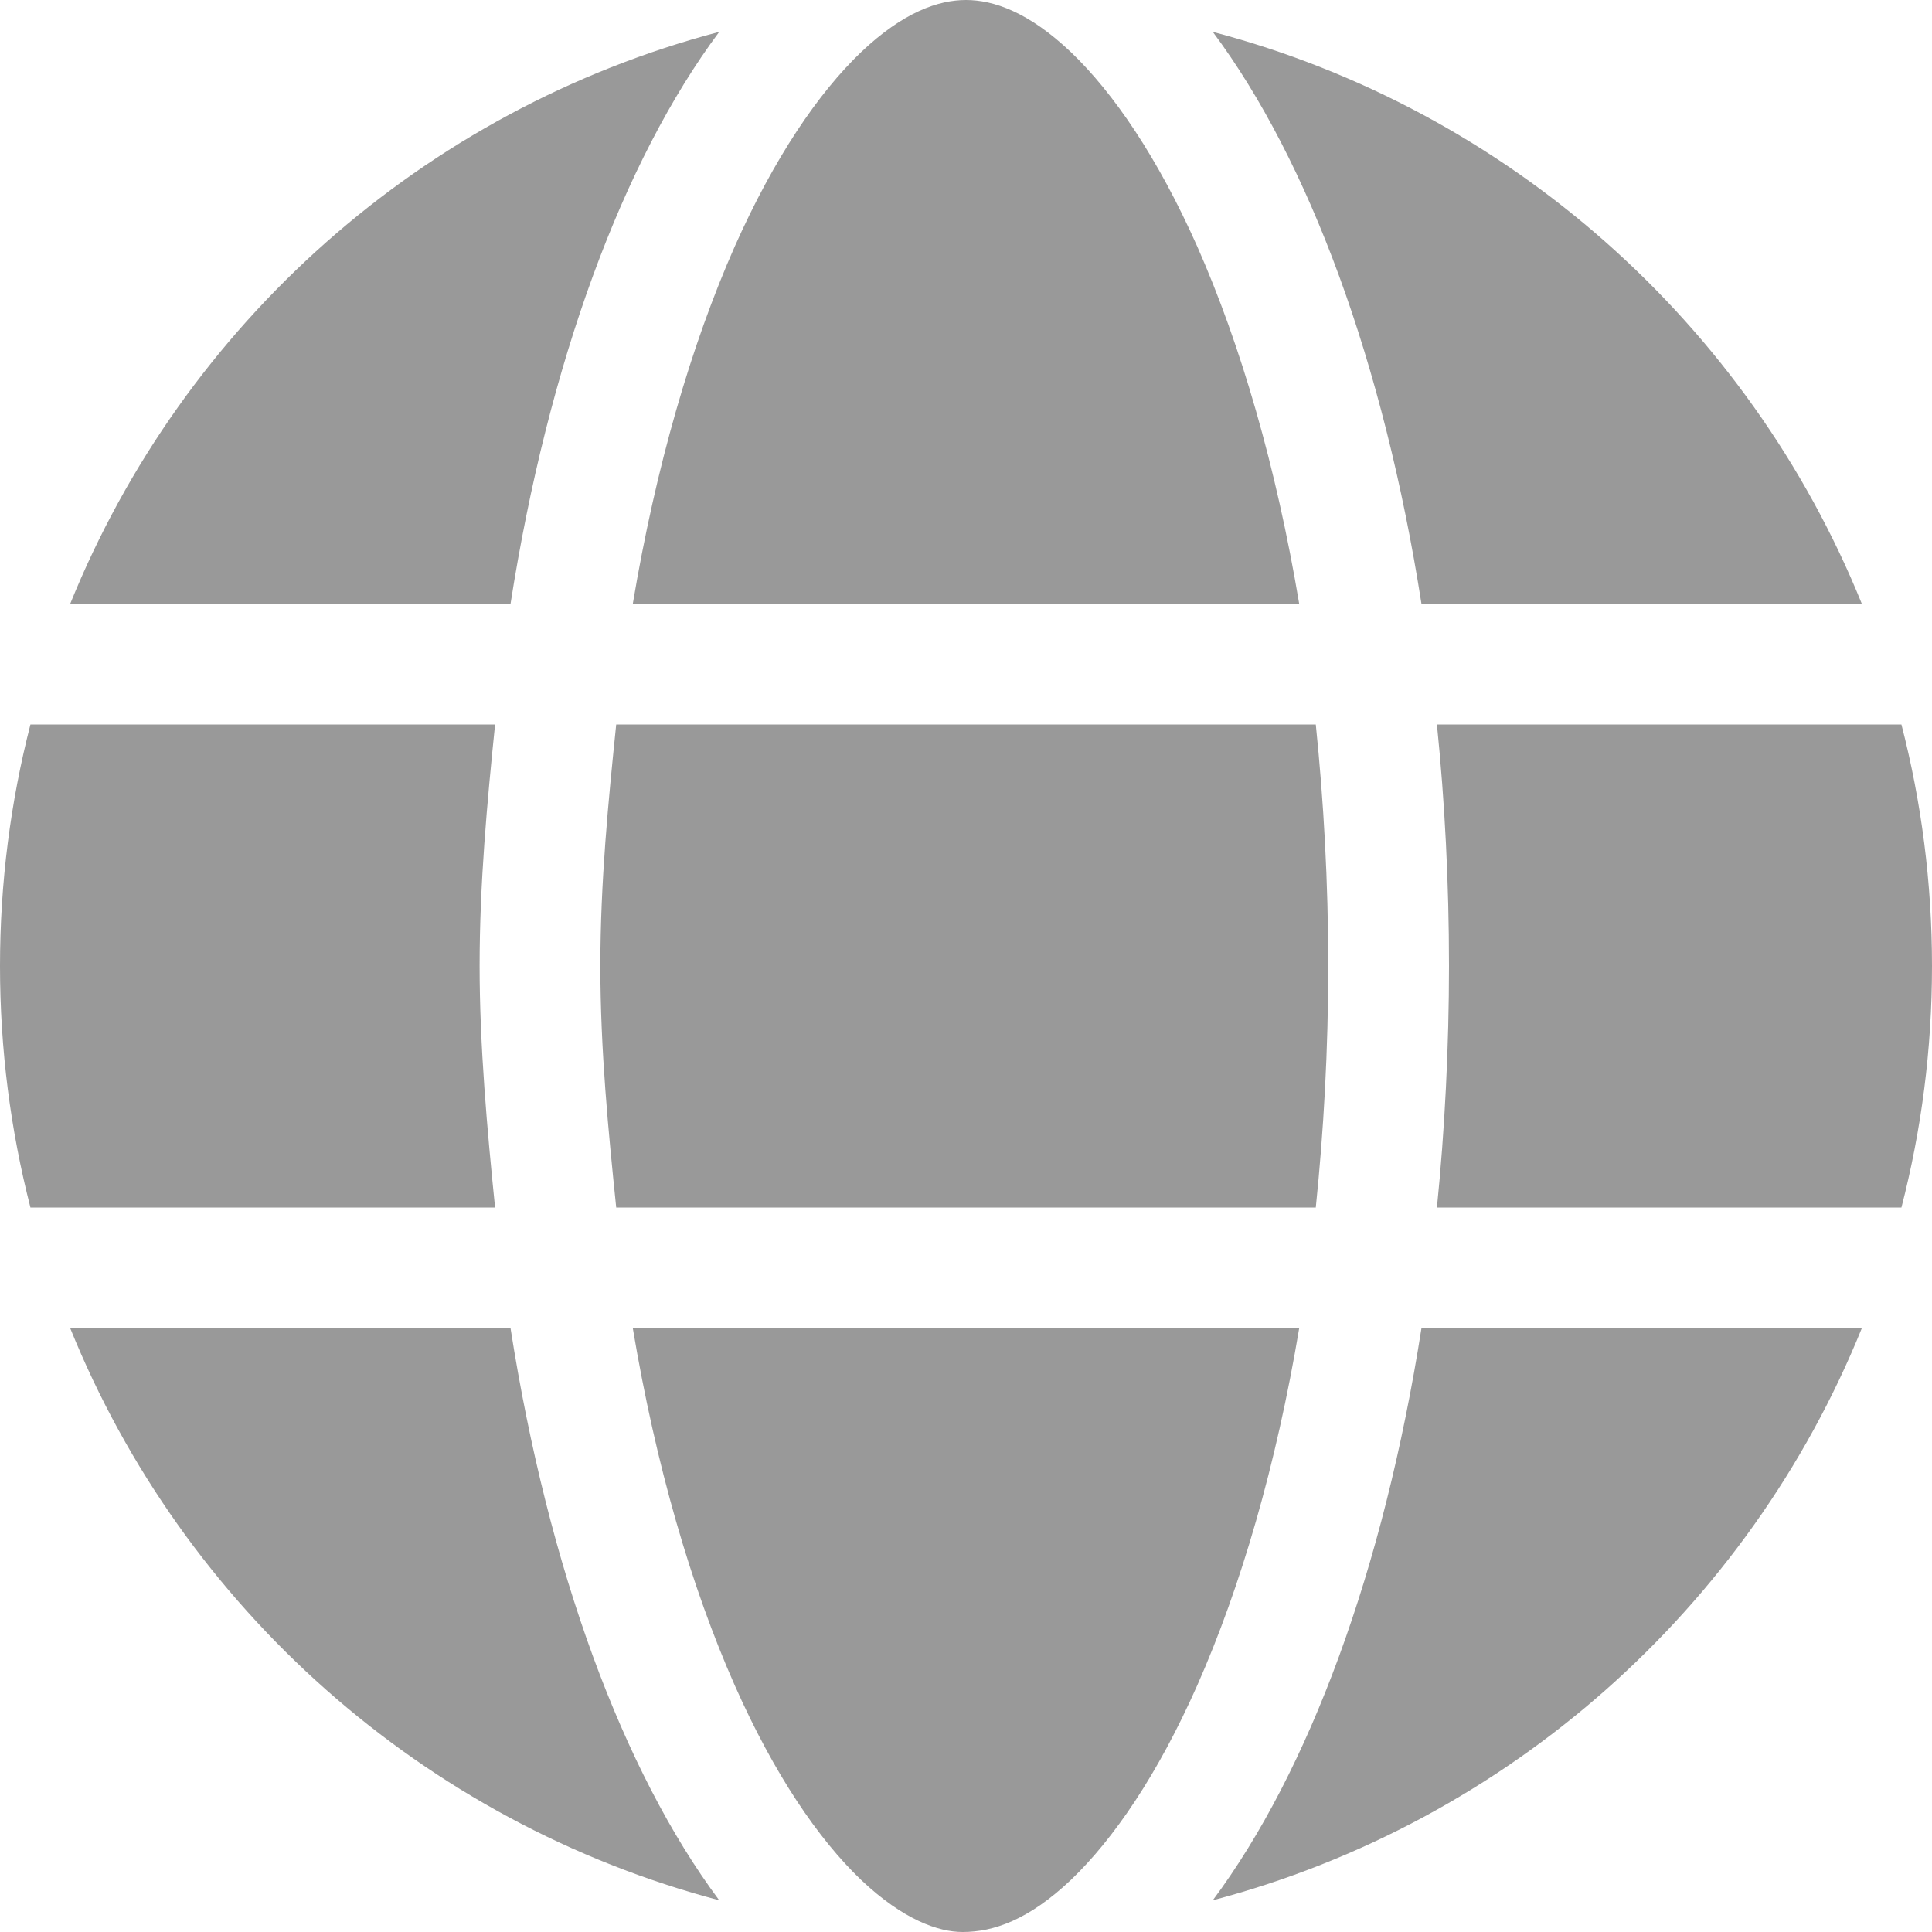 <svg id="e71EFnmVfoc1" xmlns="http://www.w3.org/2000/svg" xmlns:xlink="http://www.w3.org/1999/xlink" viewBox="0 0 512 512" shape-rendering="geometricPrecision" text-rendering="geometricPrecision"><path d="M352,256c0,22.2-1.2,43.6-3.3,64h-185.4c-2.1-20.4-4.2-41.8-4.2-64s2.1-43.6,4.2-64h185.4c2.1,20.4,3.3,41.8,3.3,64Zm151.9-64c5.3,20.5,8.1,41.9,8.1,64s-2.8,43.5-8.1,64h-123.1c2.1-20.6,3.2-42.9,3.2-64c0-22-1.1-43.4-3.2-64h123.1Zm-10.5-32h-116.7c-10-63.86-29.8-117.38-55.3-151.558C399.8,29.09,463.4,85.94,493.4,160Zm-149.1,0h-176.6c6.1-36.4,15.5-68.62,27-94.65c10.5-23.61,22.2-40.74,33.5-51.54C239.4,3.178,248.7,0,256,0s16.6,3.178,27.8,13.81c11.3,10.8,23,27.93,33.5,51.54c11.5,26.03,20.9,58.25,27,94.65v0ZM18.61,160C48.59,85.94,112.2,29.09,190.6,8.442C165.1,42.62,145.3,96.14,135.3,160h-116.69ZM131.2,192c-2.1,20.6-4.1,42-4.1,64c0,21.1,2,43.4,4.1,64h-123.135C2.8,299.5,0,278.1,0,256s2.8-43.5,8.065-64h123.135Zm63.5,254.6c-11.5-26-20.9-58.2-27-94.6h176.6c-6.1,36.4-15.5,68.6-27,94.6-10.5,23.7-22.2,40.8-33.5,51.6-11.2,10.6-20.5,13.8-28.7,13.8-6.4,0-15.7-3.2-26.9-13.8-11.3-10.8-23-27.9-33.5-51.6v0Zm-4.1,57C112.2,482.9,48.59,426.1,18.61,352h116.69c10,63.9,29.8,117.4,55.3,151.6v0Zm130.8,0c25.5-34.2,45.3-87.7,55.3-151.6h116.7c-30,74.1-93.6,130.9-172,151.6v0Z" fill="#999"/></svg>